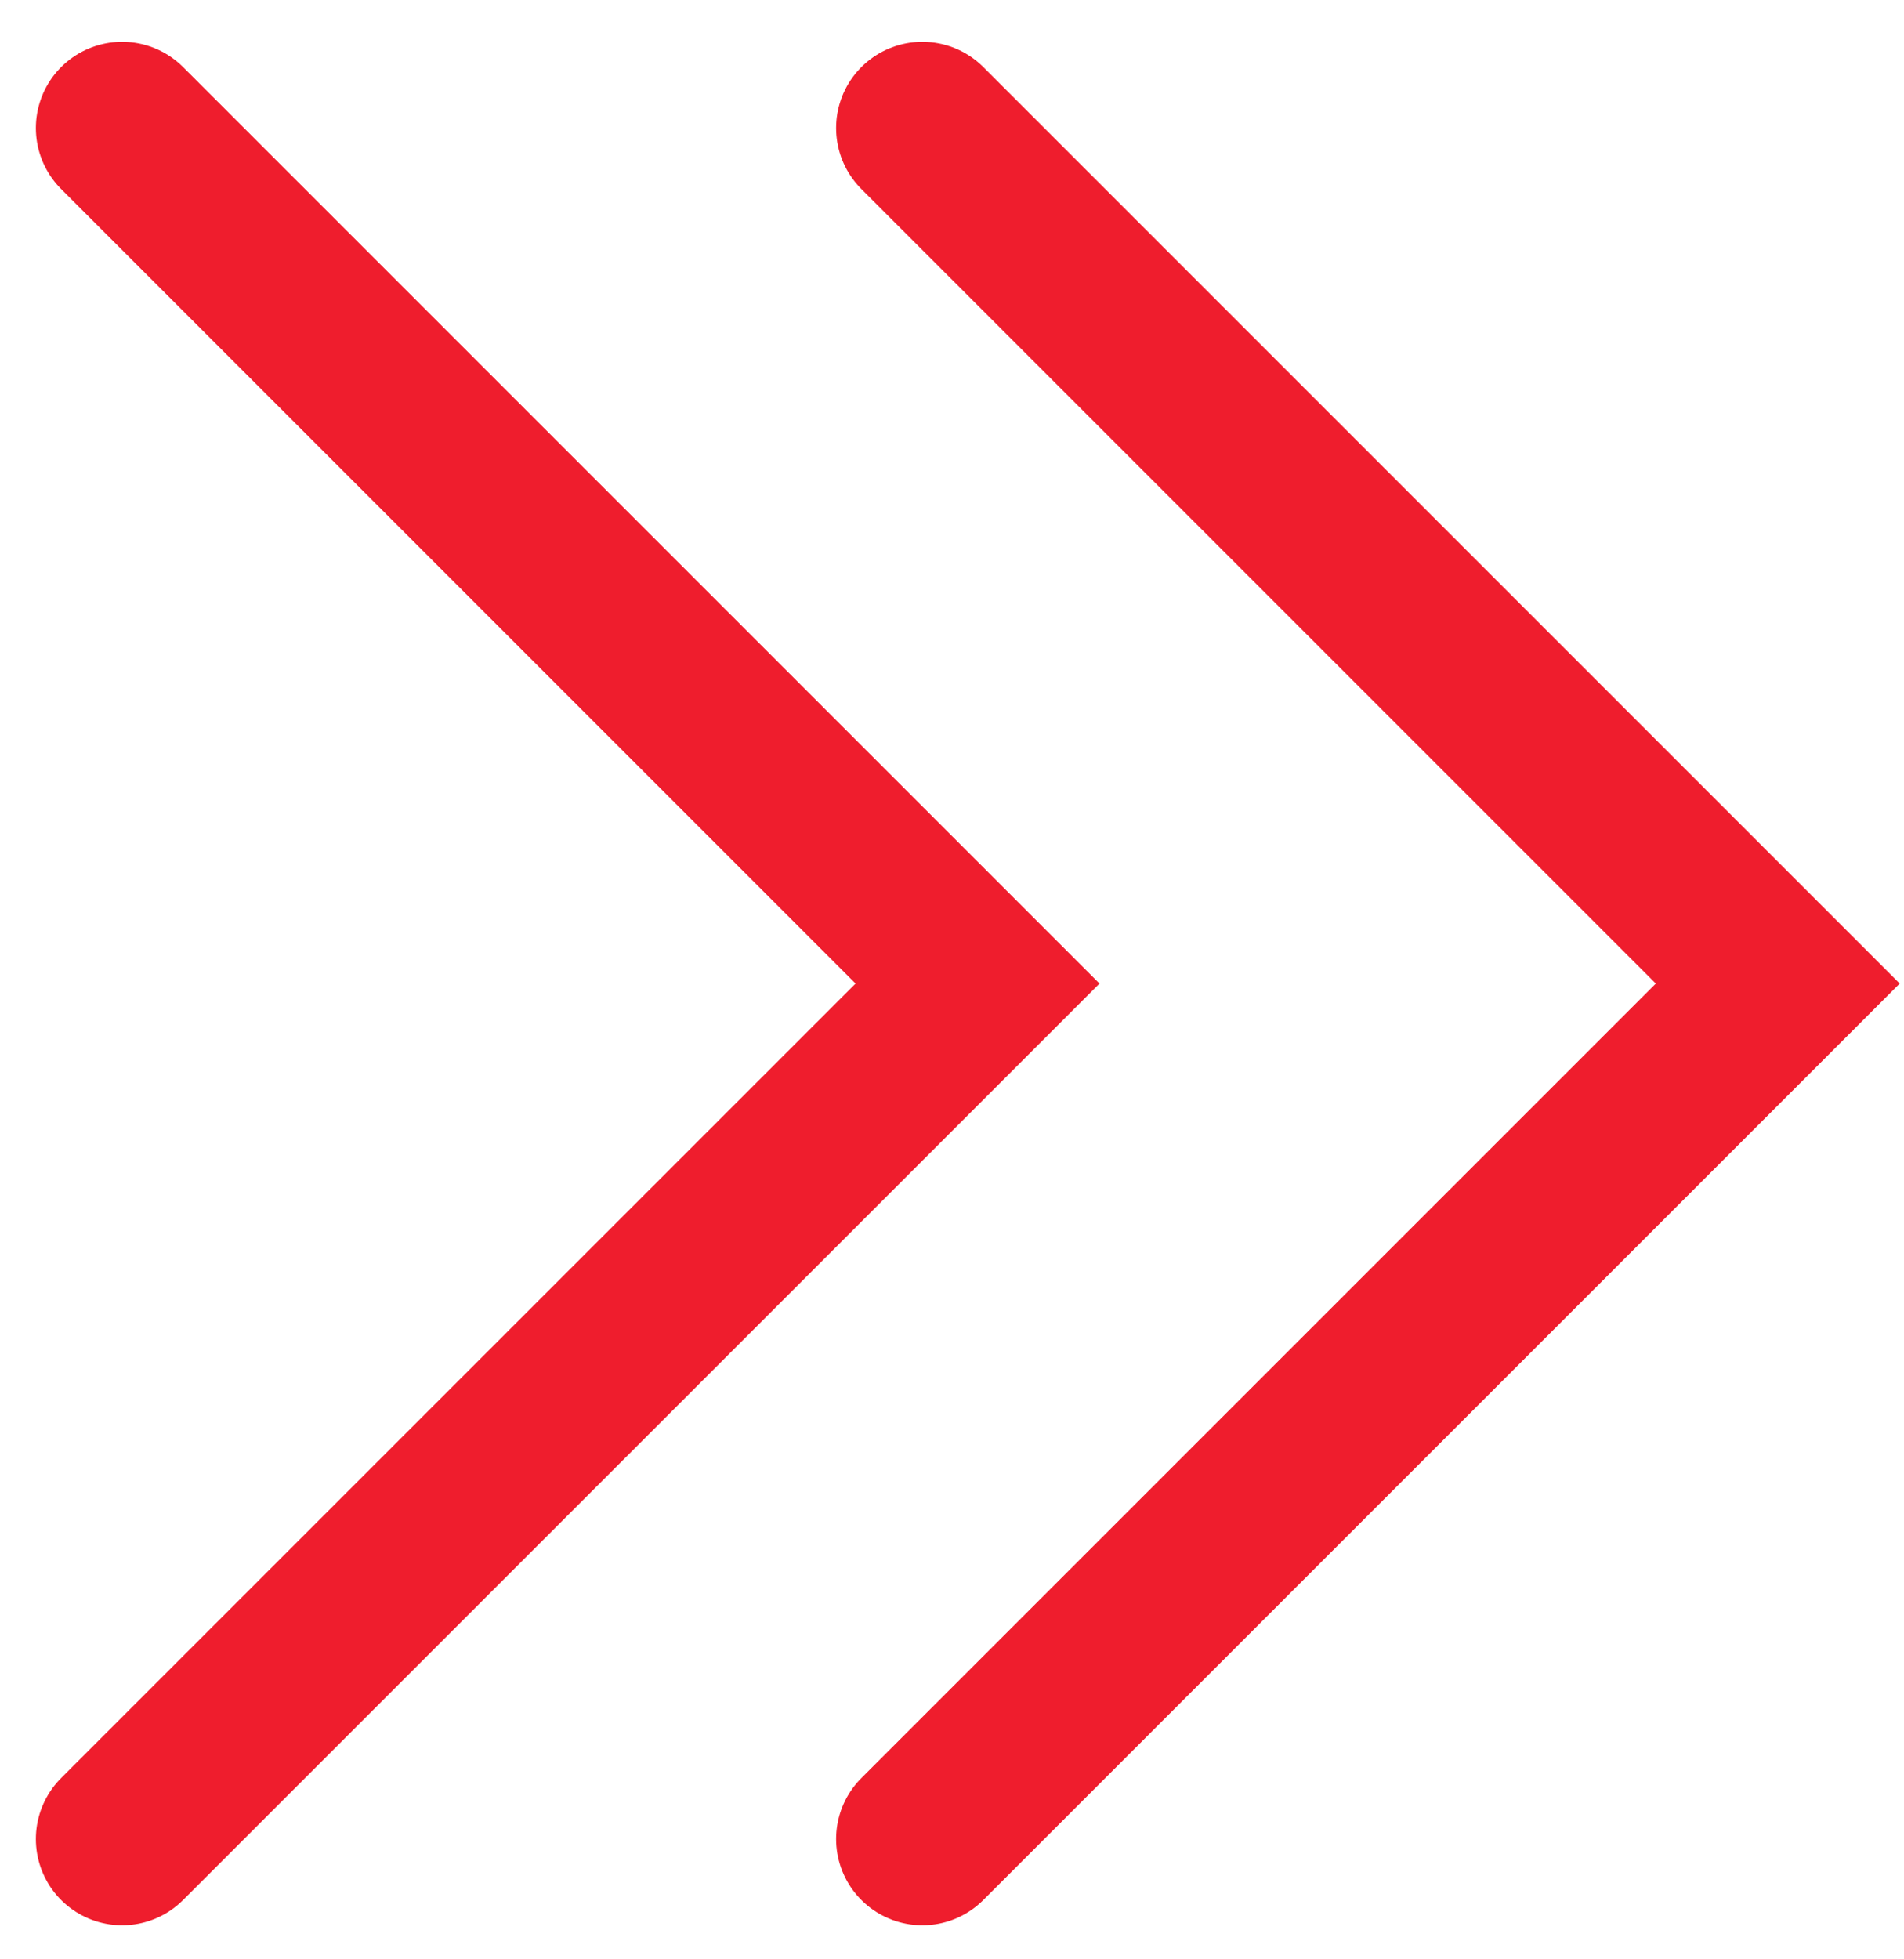 <?xml version="1.0" encoding="UTF-8"?>
<!-- Generator: Adobe Illustrator 26.2.1, SVG Export Plug-In . SVG Version: 6.00 Build 0)  -->
<svg version="1.1" id="Layer_1" xmlns="http://www.w3.org/2000/svg" xmlns:xlink="http://www.w3.org/1999/xlink" x="0px" y="0px" viewBox="0 0 13.8 14.2" style="enable-background:new 0 0 13.8 14.2;" xml:space="preserve">
<style type="text/css">
	.st0{fill:none;stroke:#EF1D2D;stroke-width:1.25;stroke-linecap:round;}
</style>
<g id="Group_636" transform="translate(12.885 13.328) rotate(180)">
	<path id="Path_94" class="st0" d="M6.2,12.4L0,6.2L6.2,0"/>
	<path id="Path_98" class="st0" d="M12,12.4L5.8,6.2L12,0"/>
</g>
</svg>